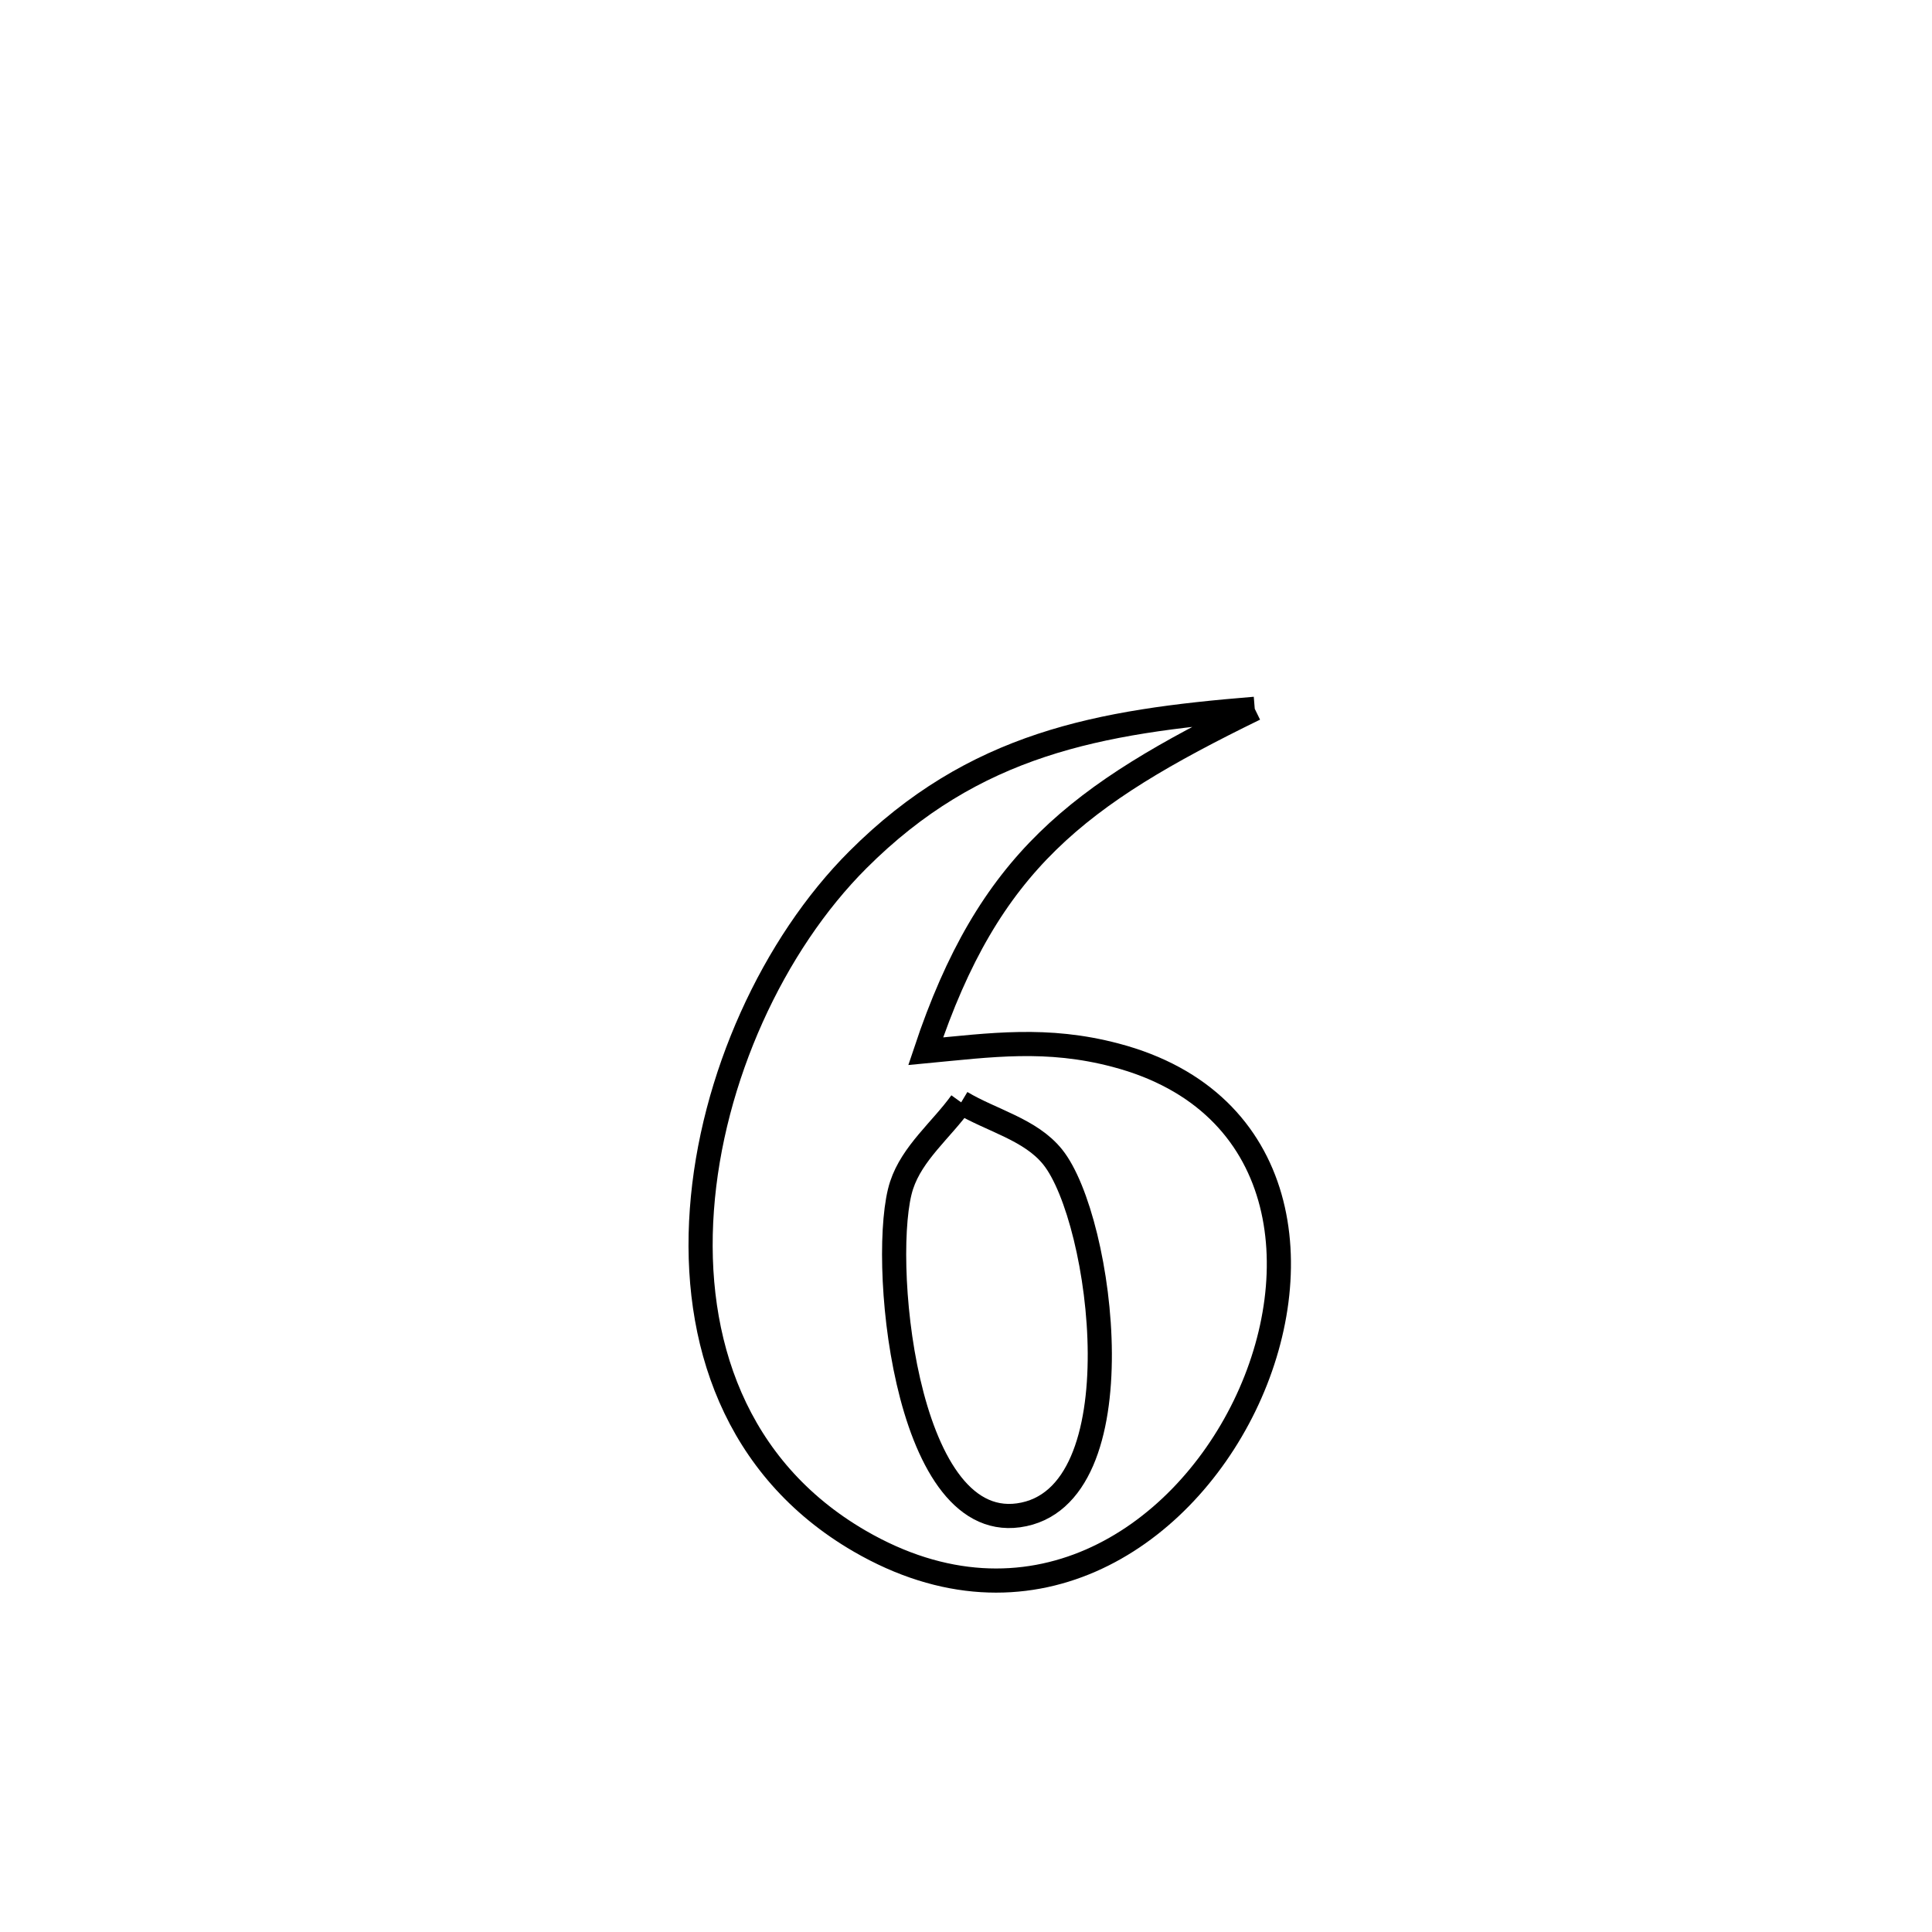 <svg xmlns="http://www.w3.org/2000/svg" viewBox="0.0 0.0 24.0 24.0" height="200px" width="200px"><path fill="none" stroke="black" stroke-width=".3" stroke-opacity="1.0"  filling="0" d="M15.587 8.805 L15.587 8.805 C13.393 9.877 12.286 10.701 11.499 13.059 L11.499 13.059 C12.31 12.982 13.002 12.882 13.858 13.108 C16.021 13.677 16.273 15.794 15.46 17.465 C14.647 19.135 12.771 20.359 10.677 19.143 C9.131 18.245 8.6 16.655 8.719 15.027 C8.837 13.398 9.605 11.731 10.657 10.68 C12.103 9.234 13.648 8.963 15.587 8.805 L15.587 8.805"></path>
<path fill="none" stroke="black" stroke-width=".3" stroke-opacity="1.0"  filling="0" d="M11.94 13.694 L11.94 13.694 C12.319 13.921 12.801 14.029 13.077 14.373 C13.697 15.145 14.159 18.615 12.652 18.824 C11.215 19.023 10.926 15.554 11.2 14.724 C11.332 14.322 11.693 14.037 11.94 13.694 L11.94 13.694"></path></svg>
